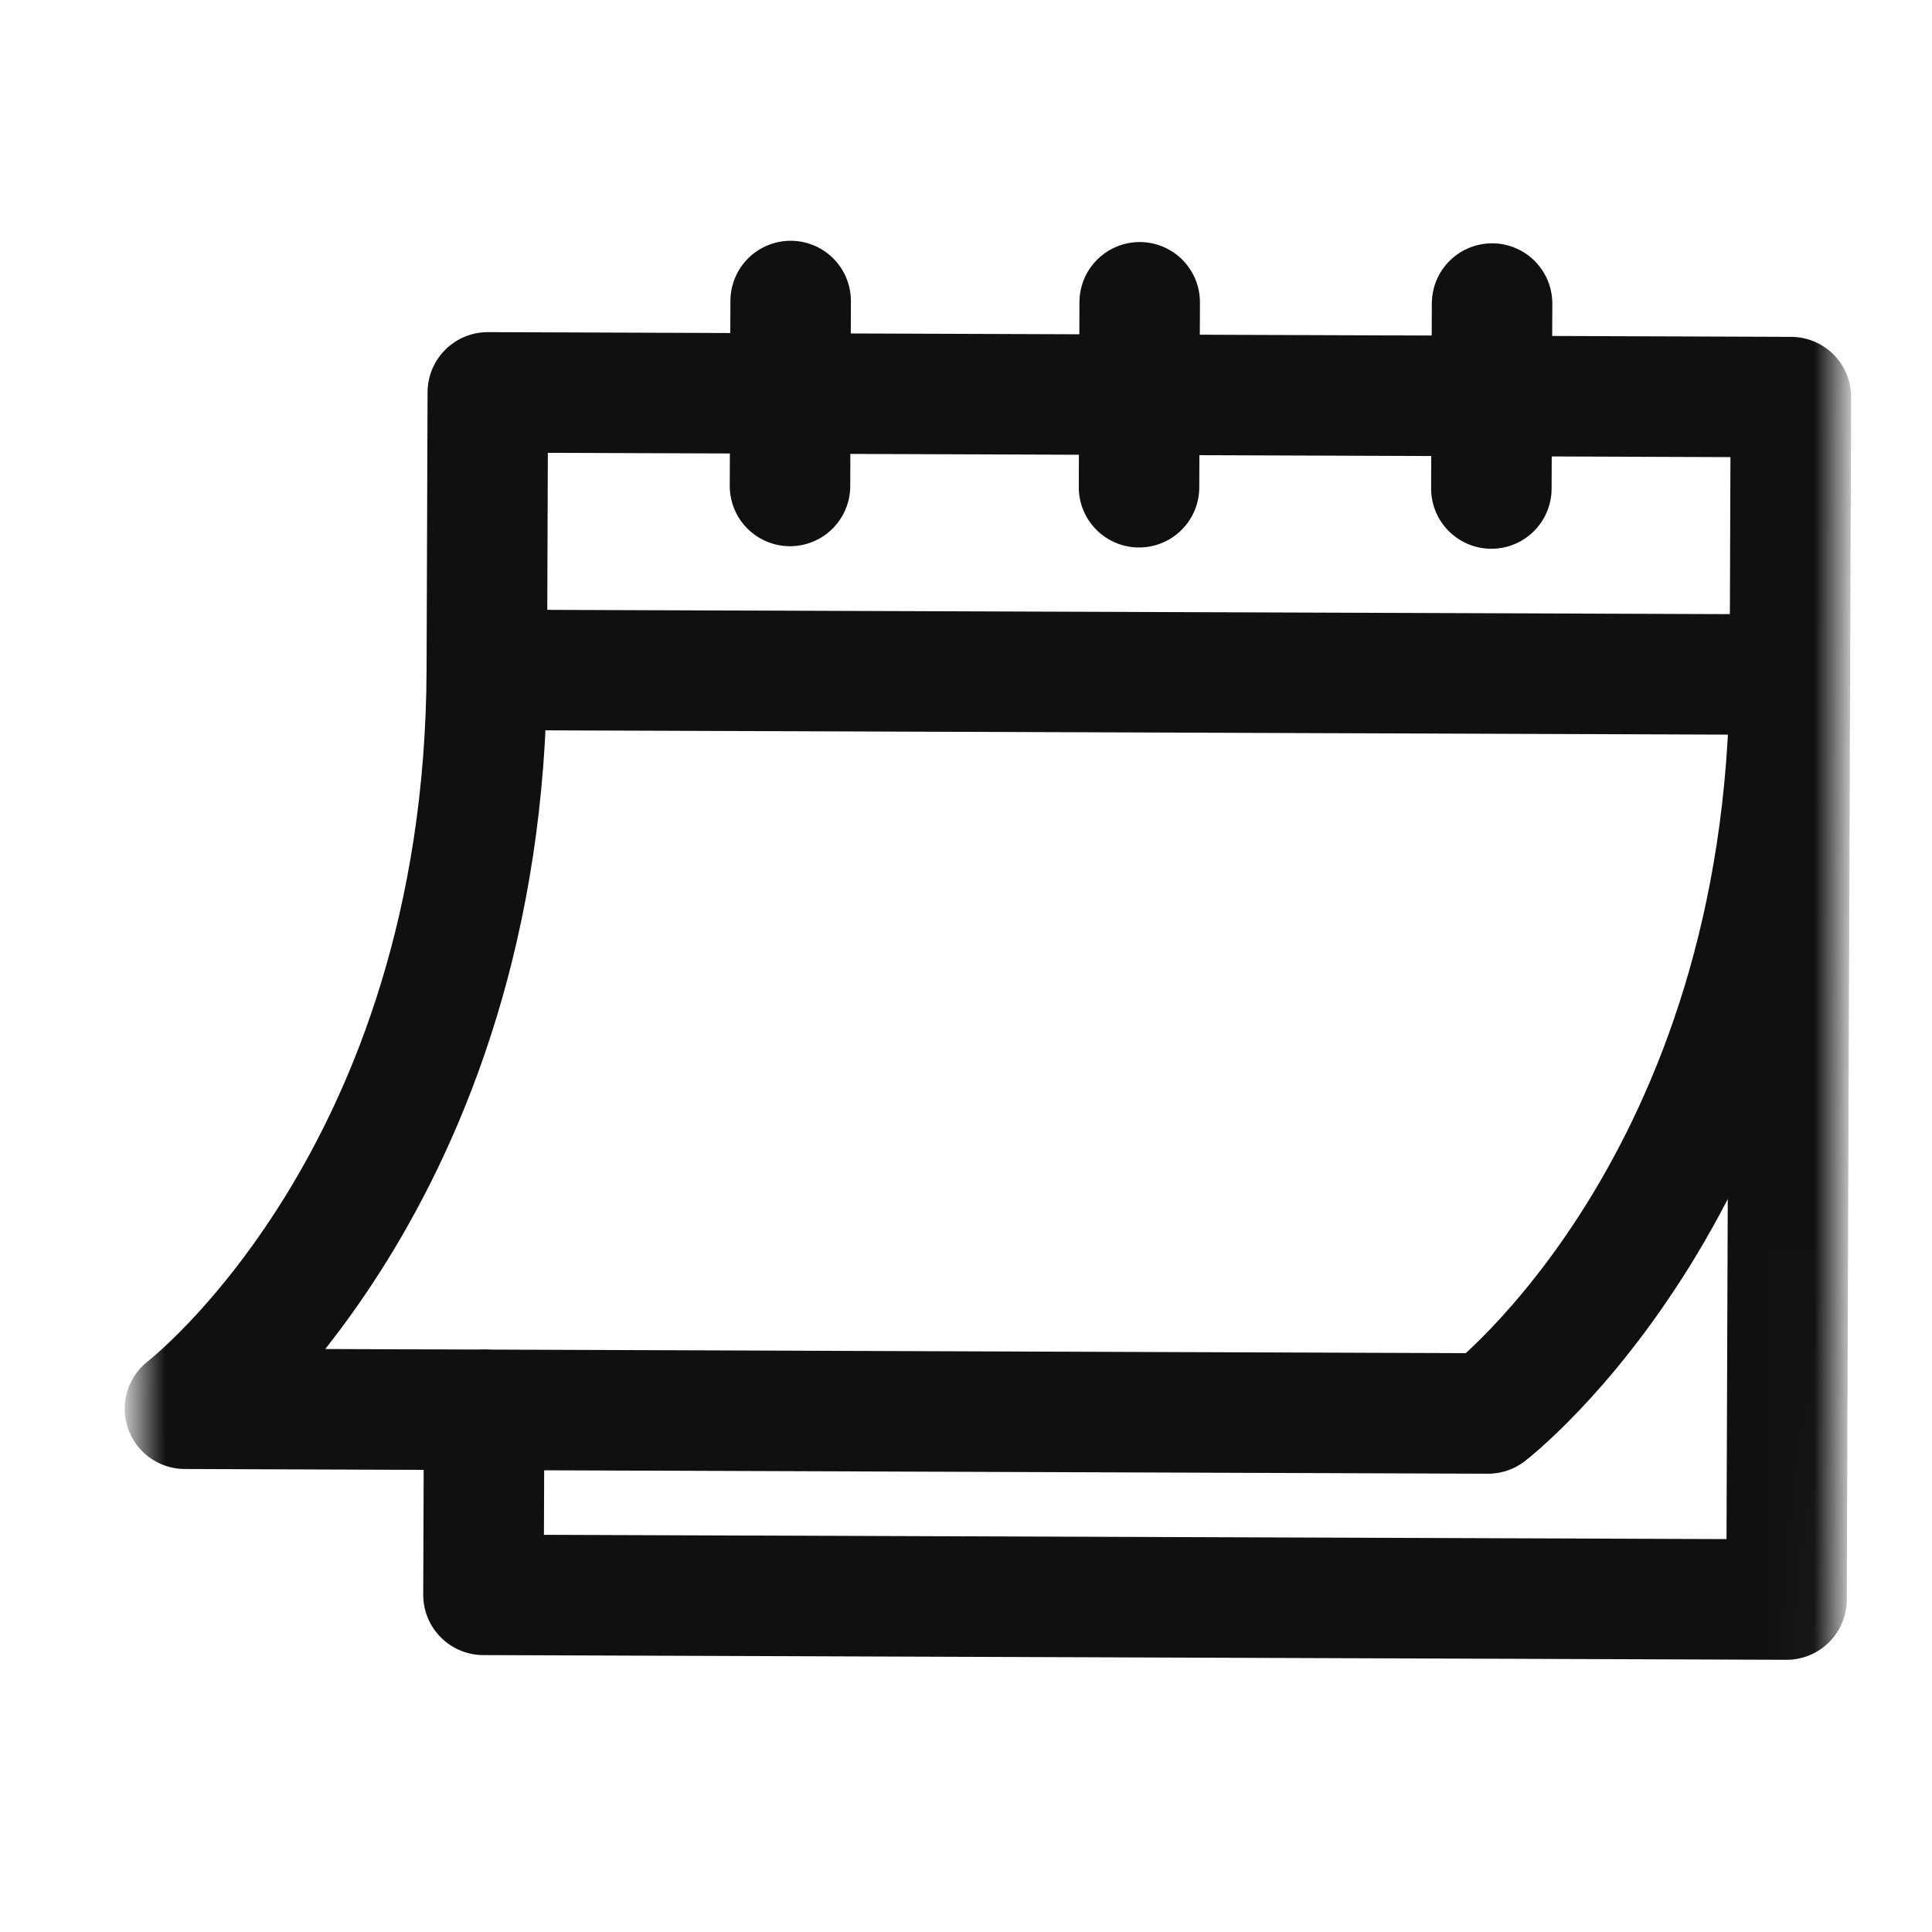 <svg width="41" height="41" viewBox="0 0 41 41" fill="none" xmlns="http://www.w3.org/2000/svg">
<mask id="mask0_320_844" style="mask-type:luminance" maskUnits="userSpaceOnUse" x="2" y="3" width="38" height="34">
<path d="M2.963 3.327L39.082 3.458L38.96 36.958L2.842 36.828L2.963 3.327Z" fill="white"/>
</mask>
<g mask="url(#mask0_320_844)">
<path d="M10.274 29.919L10.26 33.845L37.913 33.945L38.006 8.427L10.352 8.327L10.331 14.216L37.984 14.316" stroke="#101010" stroke-width="2.557" stroke-miterlimit="10" stroke-linecap="round" stroke-linejoin="round" fill="none"/>
<path d="M16.779 6.388L16.765 10.313" stroke="#101010" stroke-width="2.557" stroke-miterlimit="10" stroke-linecap="round" stroke-linejoin="round" fill="none"/>
<path d="M31.664 6.442L31.649 10.367" stroke="#101010" stroke-width="2.557" stroke-miterlimit="10" stroke-linecap="round" stroke-linejoin="round" fill="none"/>
<path d="M24.186 6.415L24.172 10.34" stroke="#101010" stroke-width="2.557" stroke-miterlimit="10" stroke-linecap="round" stroke-linejoin="round" fill="none"/>
<path d="M10.331 14.216C10.292 25.012 3.925 29.896 3.925 29.896L31.578 29.996C31.578 29.996 37.945 25.112 37.984 14.316" stroke="#101010" stroke-width="2.557" stroke-miterlimit="10" stroke-linecap="round" stroke-linejoin="round" fill="none"/>
</g>
</svg>
